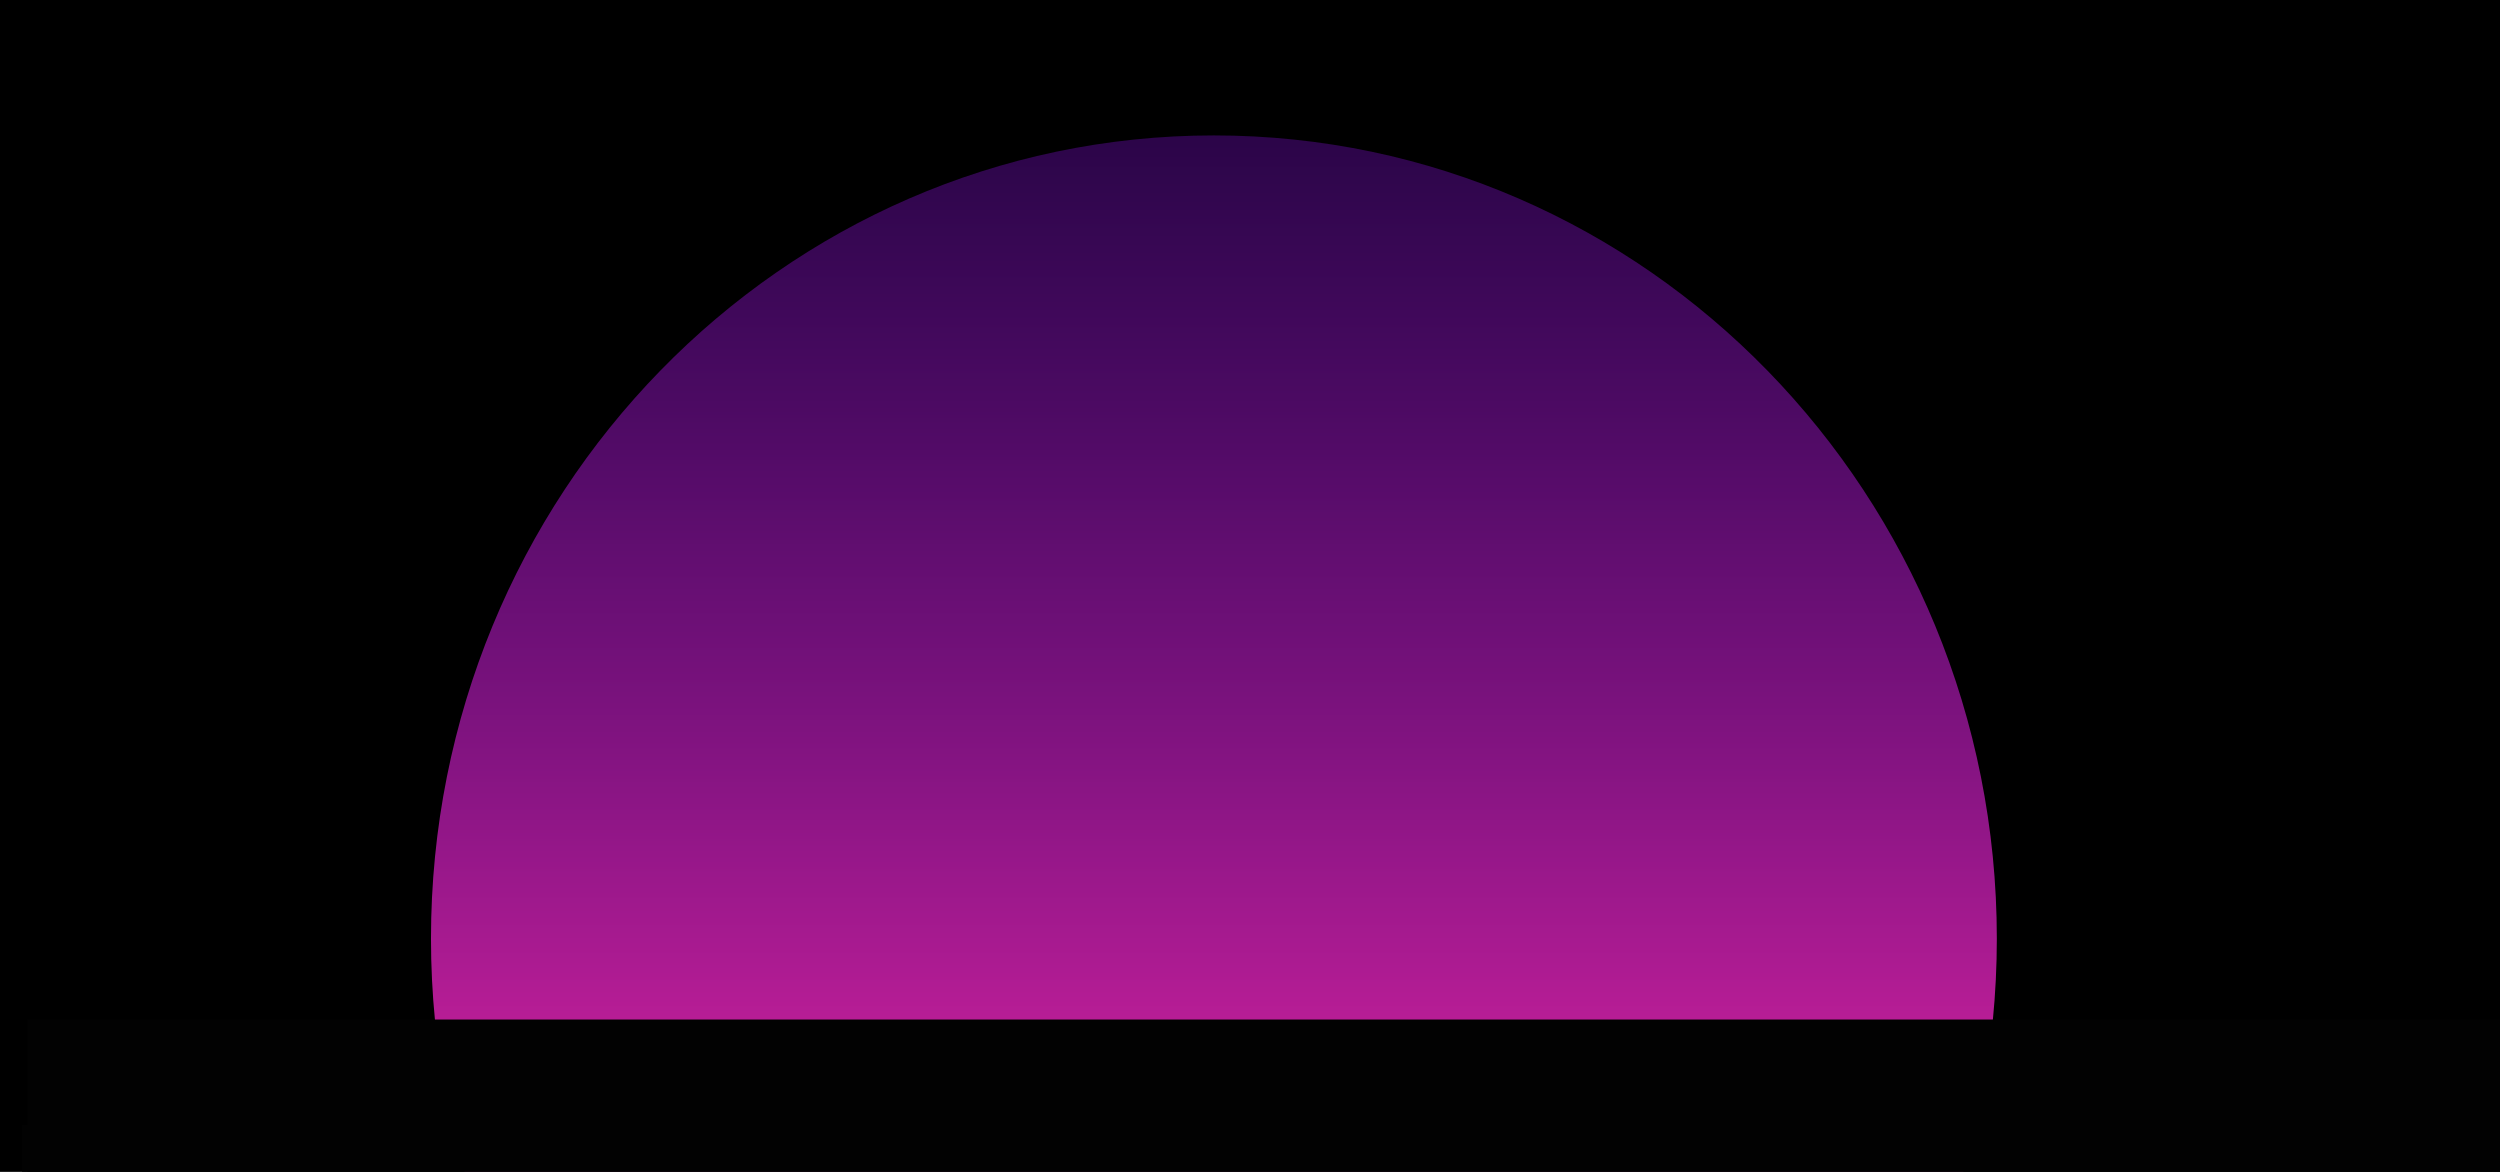 <svg width="1920" height="900" viewBox="0 0 1920 900" fill="none" xmlns="http://www.w3.org/2000/svg">
<g clip-path="url(#clip0_40002009_44)">
<rect width="1920" height="900" fill="black"/>
<g filter="url(#filter0_f_40002009_44)">
<path d="M1533.56 720.858C1533.56 1061.54 1264.36 1337.72 932.279 1337.72C600.202 1337.72 331 1061.54 331 720.858C331 380.177 600.202 104 932.279 104C1264.36 104 1533.56 380.177 1533.56 720.858Z" fill="url(#paint0_linear_40002009_44)" fill-opacity="0.8"/>
</g>
<g filter="url(#filter1_f_40002009_44)">
<rect x="21" y="783" width="1927" height="132" fill="#020202"/>
</g>
<g filter="url(#filter2_f_40002009_44)">
<rect x="17" y="864" width="1927" height="77" fill="#020202"/>
</g>
</g>
<defs>
<filter id="filter0_f_40002009_44" x="105.7" y="-121.3" width="1653.16" height="1684.32" filterUnits="userSpaceOnUse" color-interpolation-filters="sRGB">
<feFlood flood-opacity="0" result="BackgroundImageFix"/>
<feBlend mode="normal" in="SourceGraphic" in2="BackgroundImageFix" result="shape"/>
<feGaussianBlur stdDeviation="112.65" result="effect1_foregroundBlur_40002009_44"/>
</filter>
<filter id="filter1_f_40002009_44" x="-26.6" y="735.4" width="2022.2" height="227.2" filterUnits="userSpaceOnUse" color-interpolation-filters="sRGB">
<feFlood flood-opacity="0" result="BackgroundImageFix"/>
<feBlend mode="normal" in="SourceGraphic" in2="BackgroundImageFix" result="shape"/>
<feGaussianBlur stdDeviation="23.8" result="effect1_foregroundBlur_40002009_44"/>
</filter>
<filter id="filter2_f_40002009_44" x="-30.6" y="816.4" width="2022.2" height="172.2" filterUnits="userSpaceOnUse" color-interpolation-filters="sRGB">
<feFlood flood-opacity="0" result="BackgroundImageFix"/>
<feBlend mode="normal" in="SourceGraphic" in2="BackgroundImageFix" result="shape"/>
<feGaussianBlur stdDeviation="23.8" result="effect1_foregroundBlur_40002009_44"/>
</filter>
<linearGradient id="paint0_linear_40002009_44" x1="579.616" y1="-377.142" x2="579.616" y2="856.573" gradientUnits="userSpaceOnUse">
<stop stop-color="#4000FF" stop-opacity="0"/>
<stop offset="1" stop-color="#FF29C3"/>
</linearGradient>
<clipPath id="clip0_40002009_44">
<rect width="1920" height="900" fill="white"/>
</clipPath>
</defs>
</svg>
